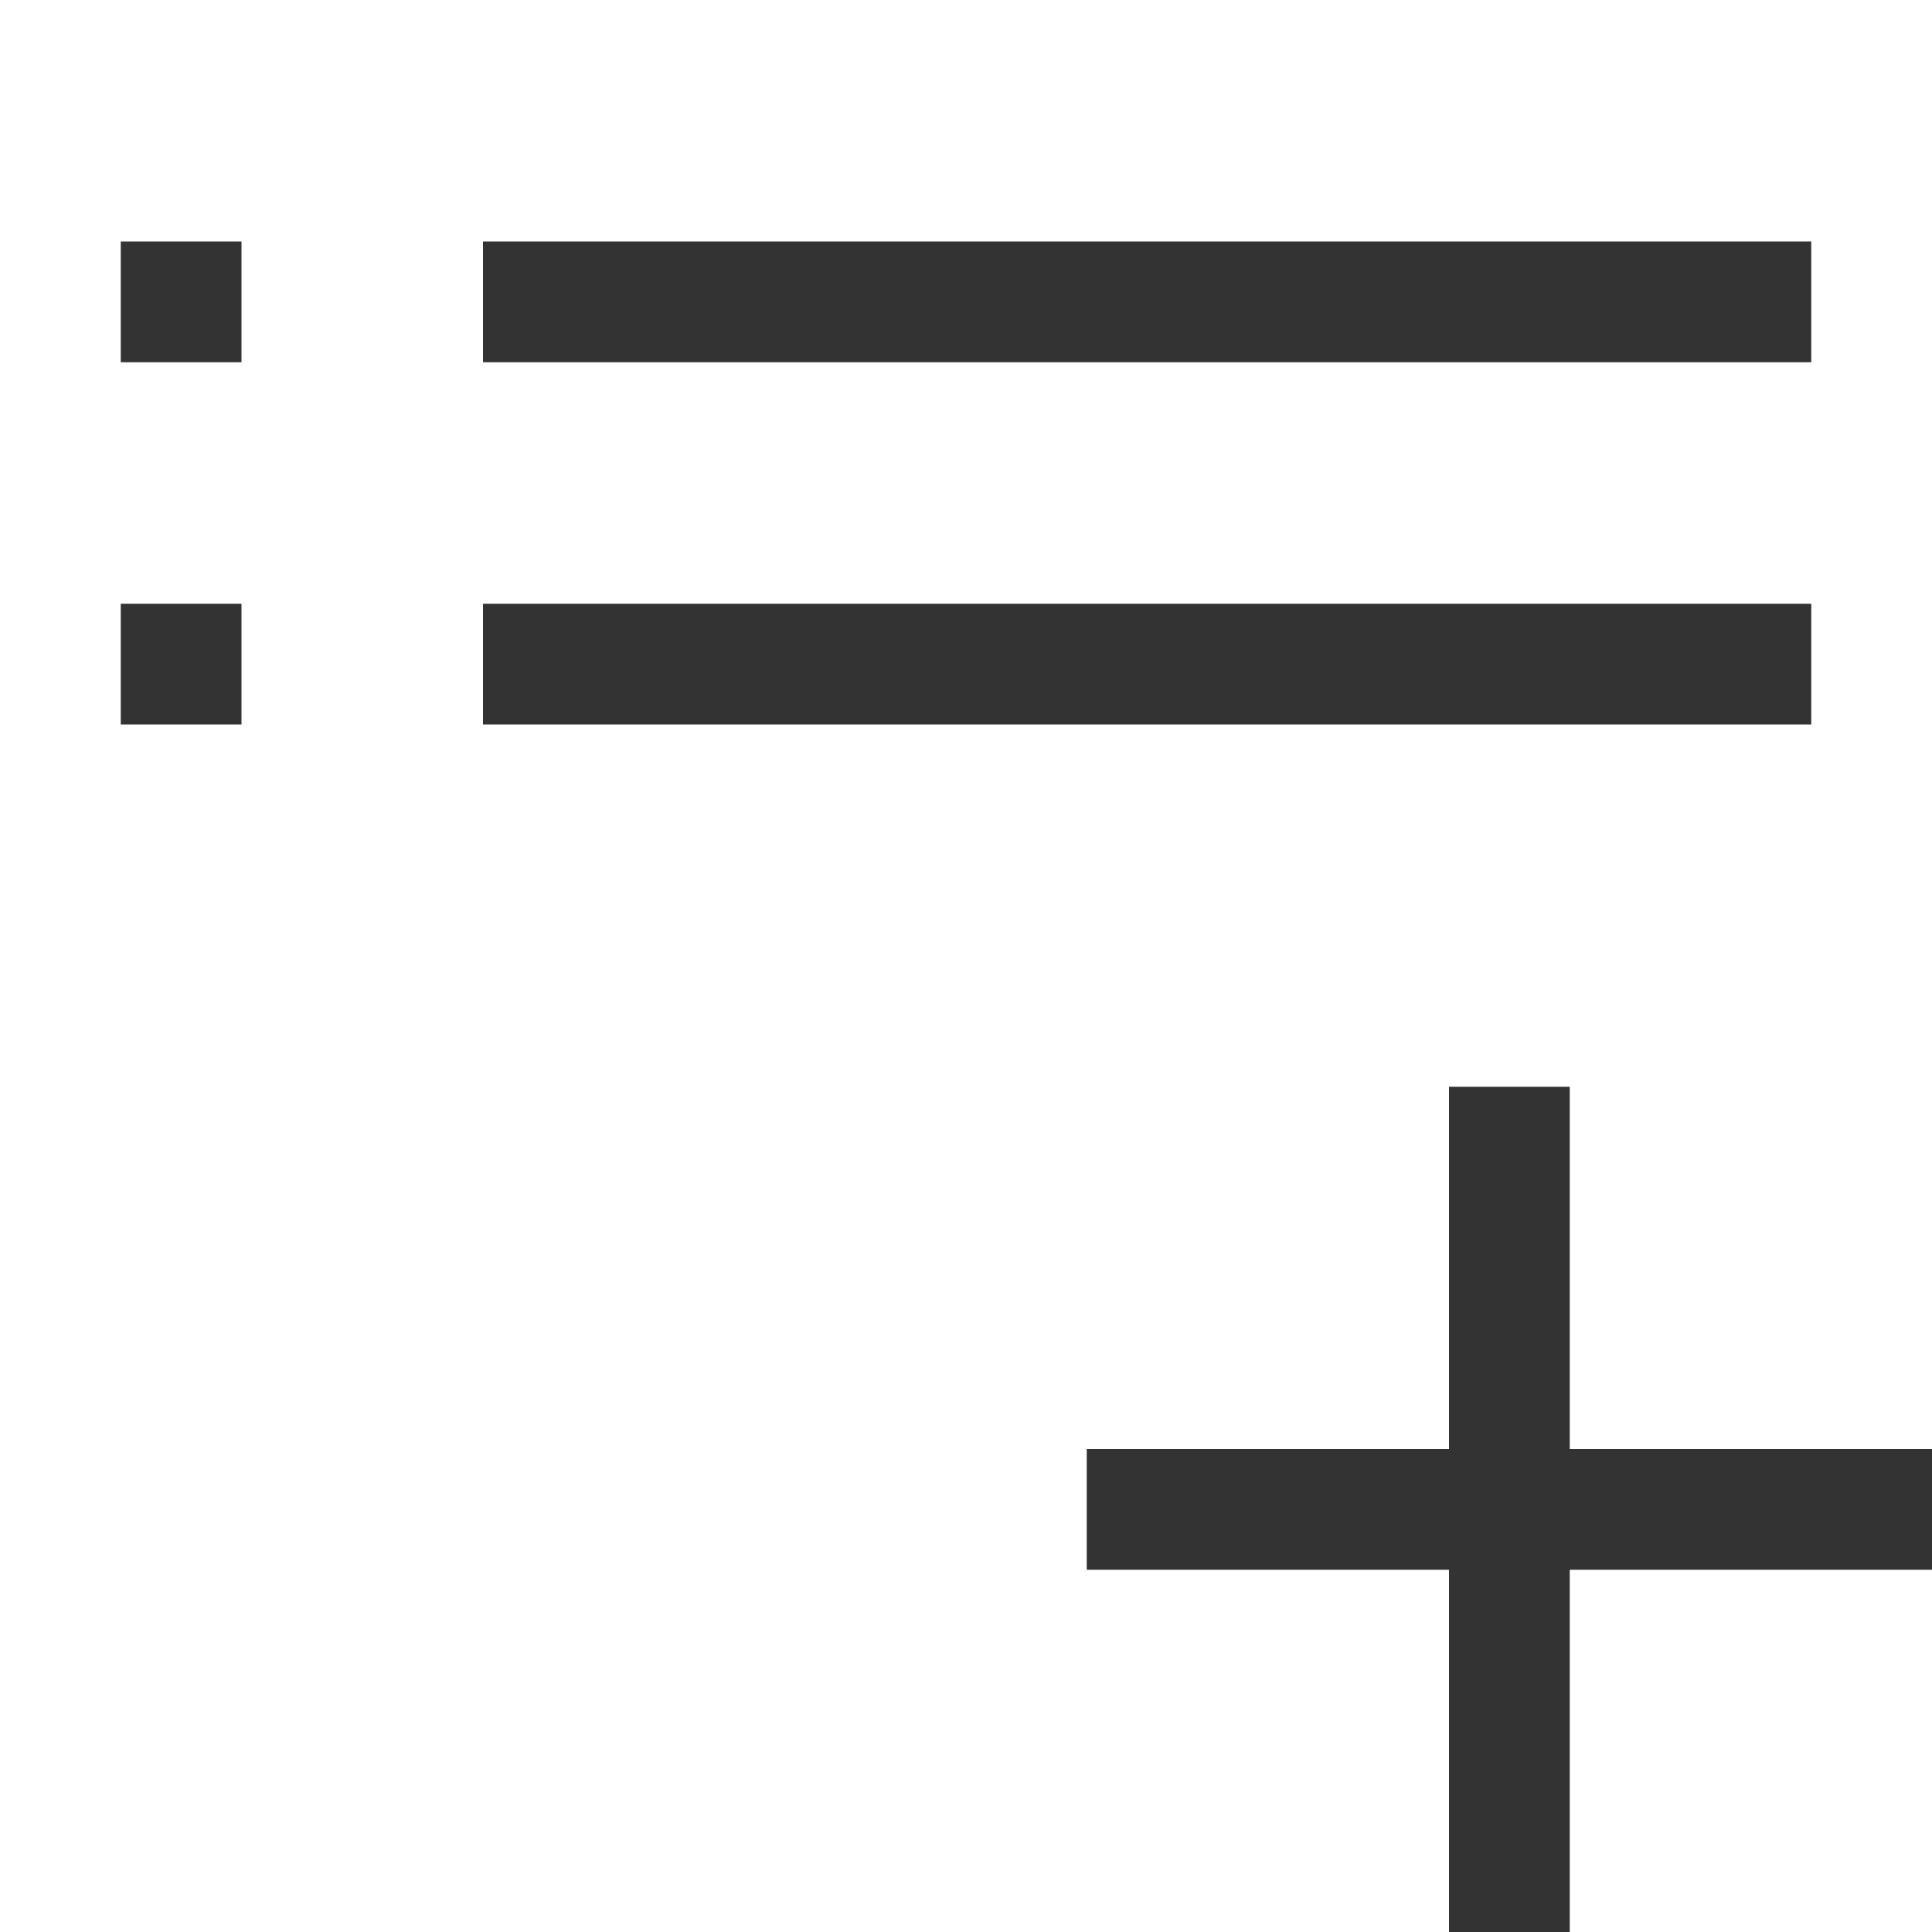 <svg xmlns="http://www.w3.org/2000/svg" width="16" height="16" fill="none" viewBox="0 0 16 16"><path fill="#333" d="M13 12H16V13H13V16H12V13H9V12H12V9H13V12ZM1 6V5H2V6H1ZM15 5V6H4V5H15ZM1 3V2H2V3H1ZM15 2V3H4V2H15Z"/></svg>
